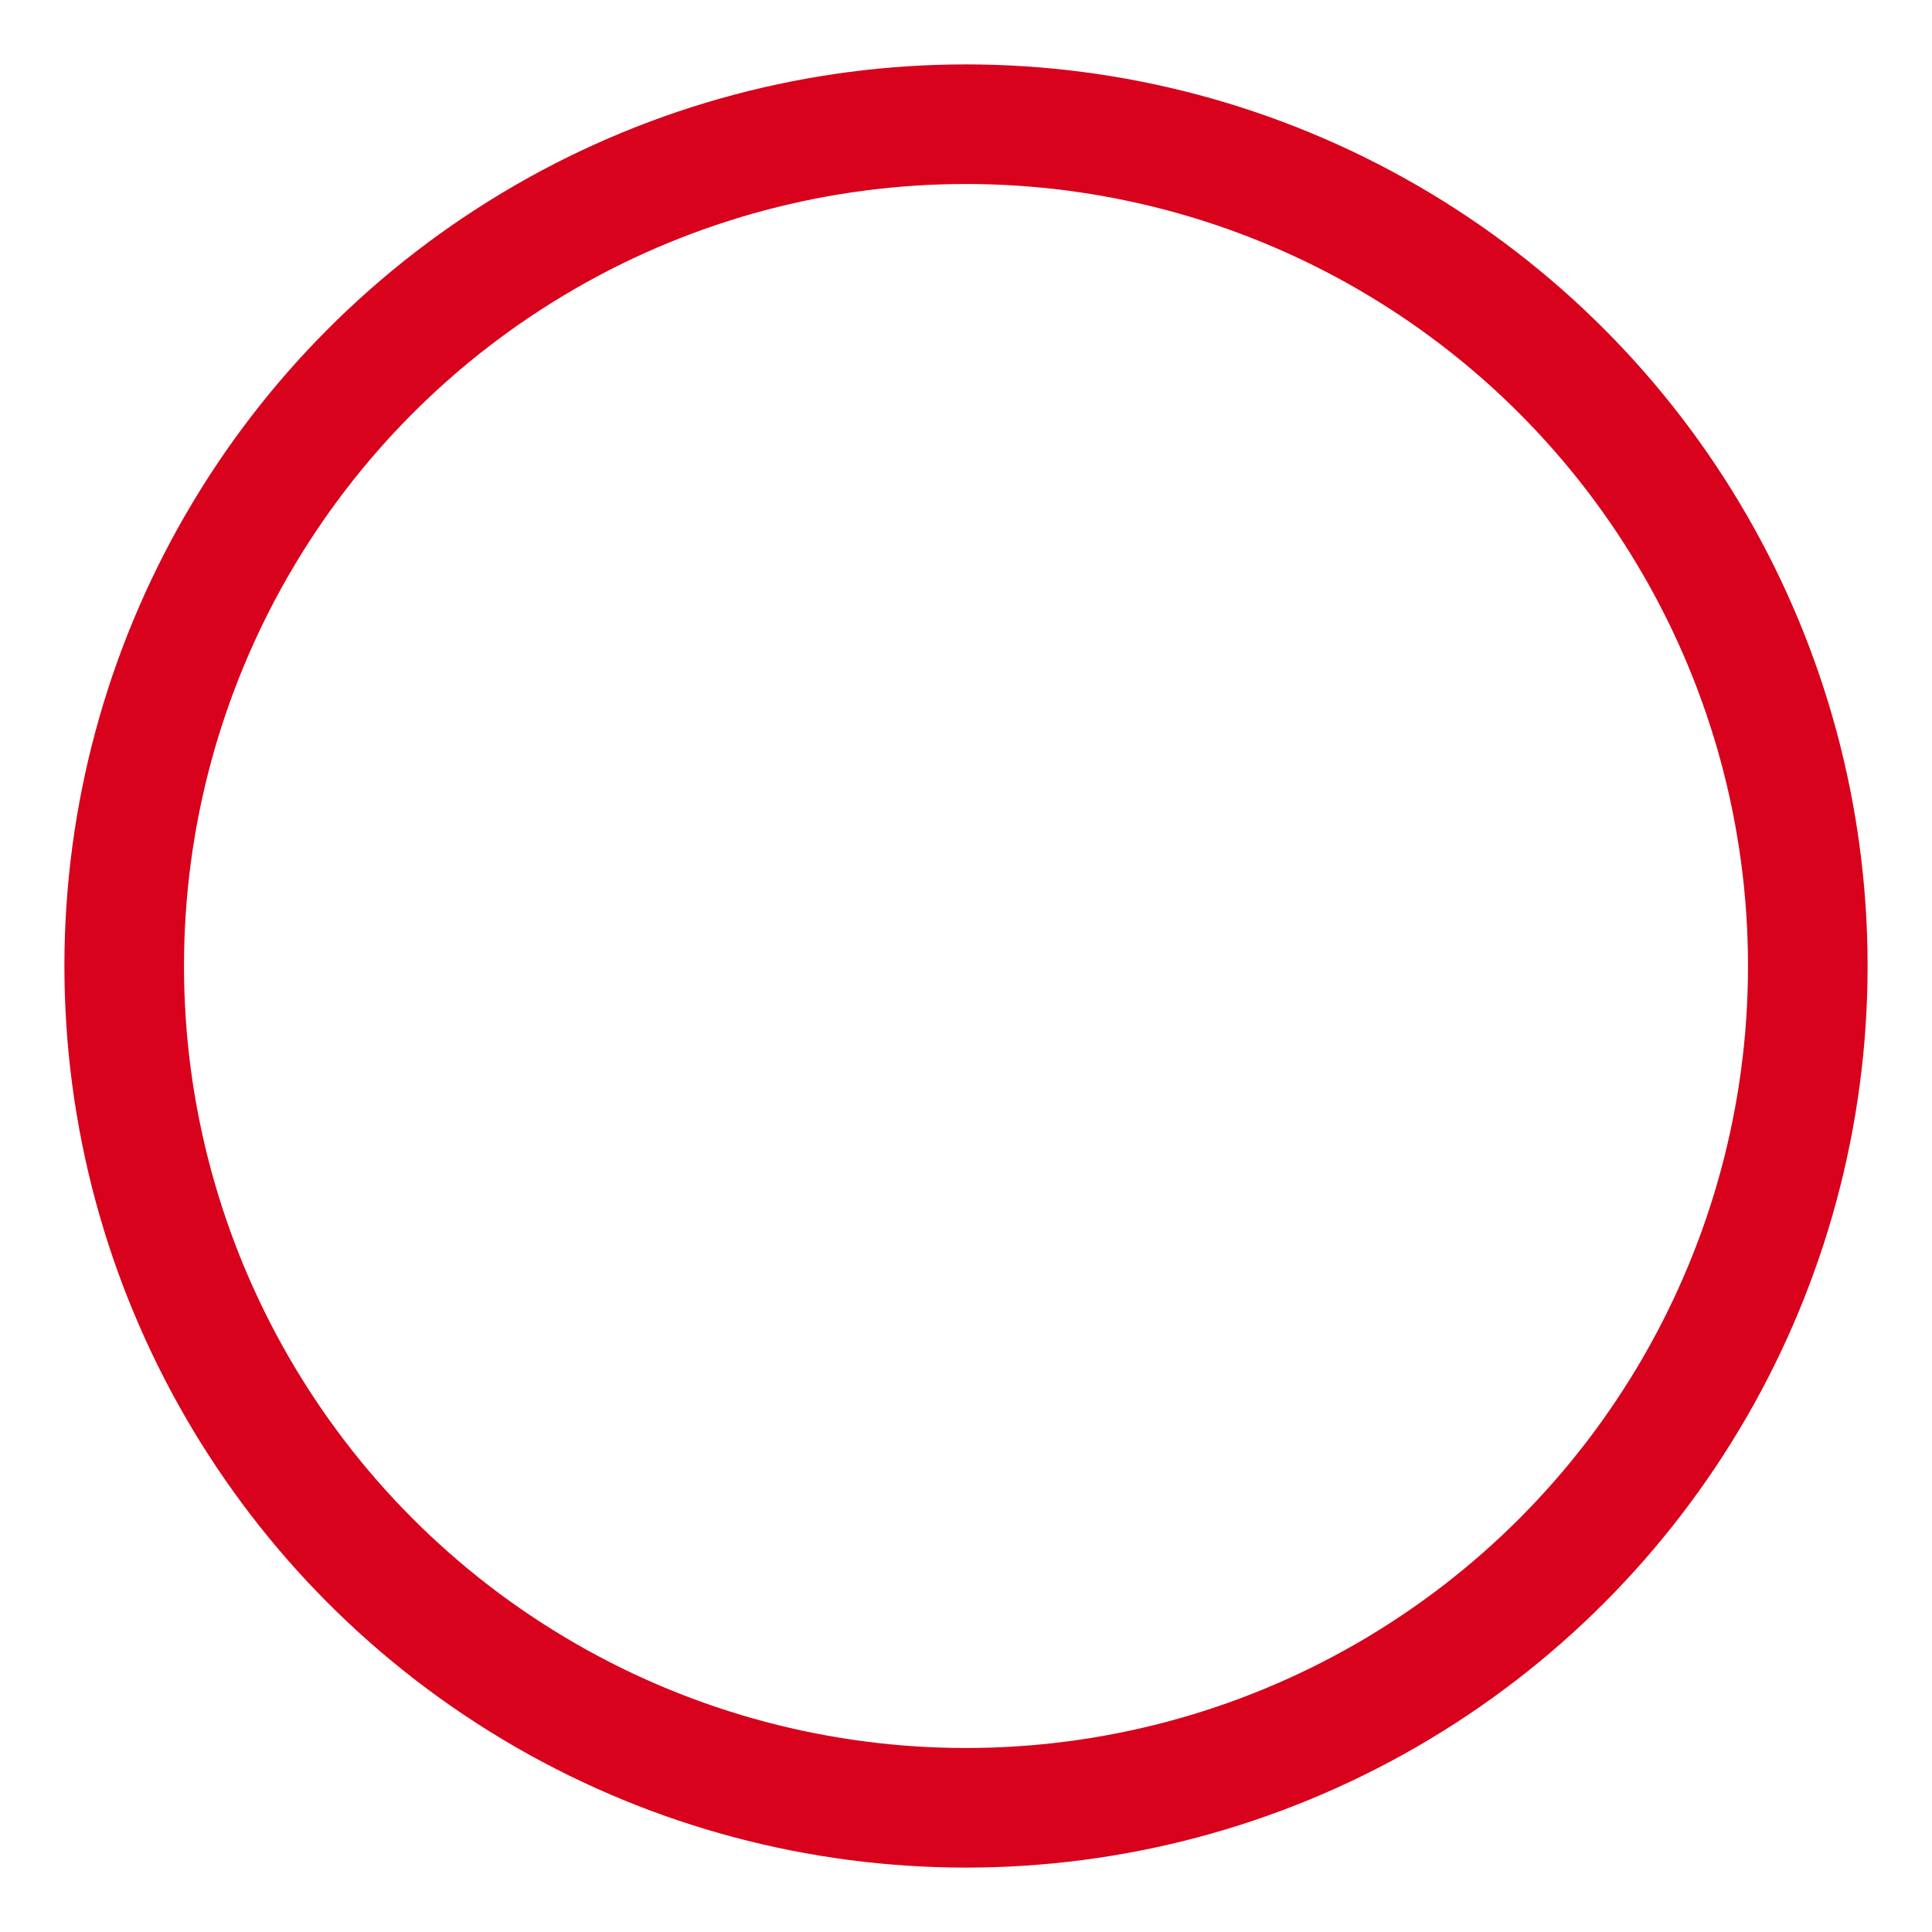 <?xml version="1.0" encoding="UTF-8"?>
<svg width="21px" height="21px" viewBox="0 0 21 21" version="1.1" xmlns="http://www.w3.org/2000/svg" xmlns:xlink="http://www.w3.org/1999/xlink">
    <!-- Generator: Sketch 54.1 (76490) - https://sketchapp.com -->
    <title>1</title>
    <desc>Created with Sketch.</desc>
    <g id="待定" stroke="none" stroke-width="1" fill="none" fill-rule="evenodd">
        <g id="工具栏汇总复制" transform="translate(-277, -364)" stroke="#D8021C" stroke-width="1.3">
            <g id="编组-25" transform="translate(279, 363)">
                <g id="1" transform="translate(0, 3)">
                    <circle id="椭圆形" cx="8.5" cy="8.5" r="9.15"></circle>
                </g>
            </g>
        </g>
    </g>
</svg>